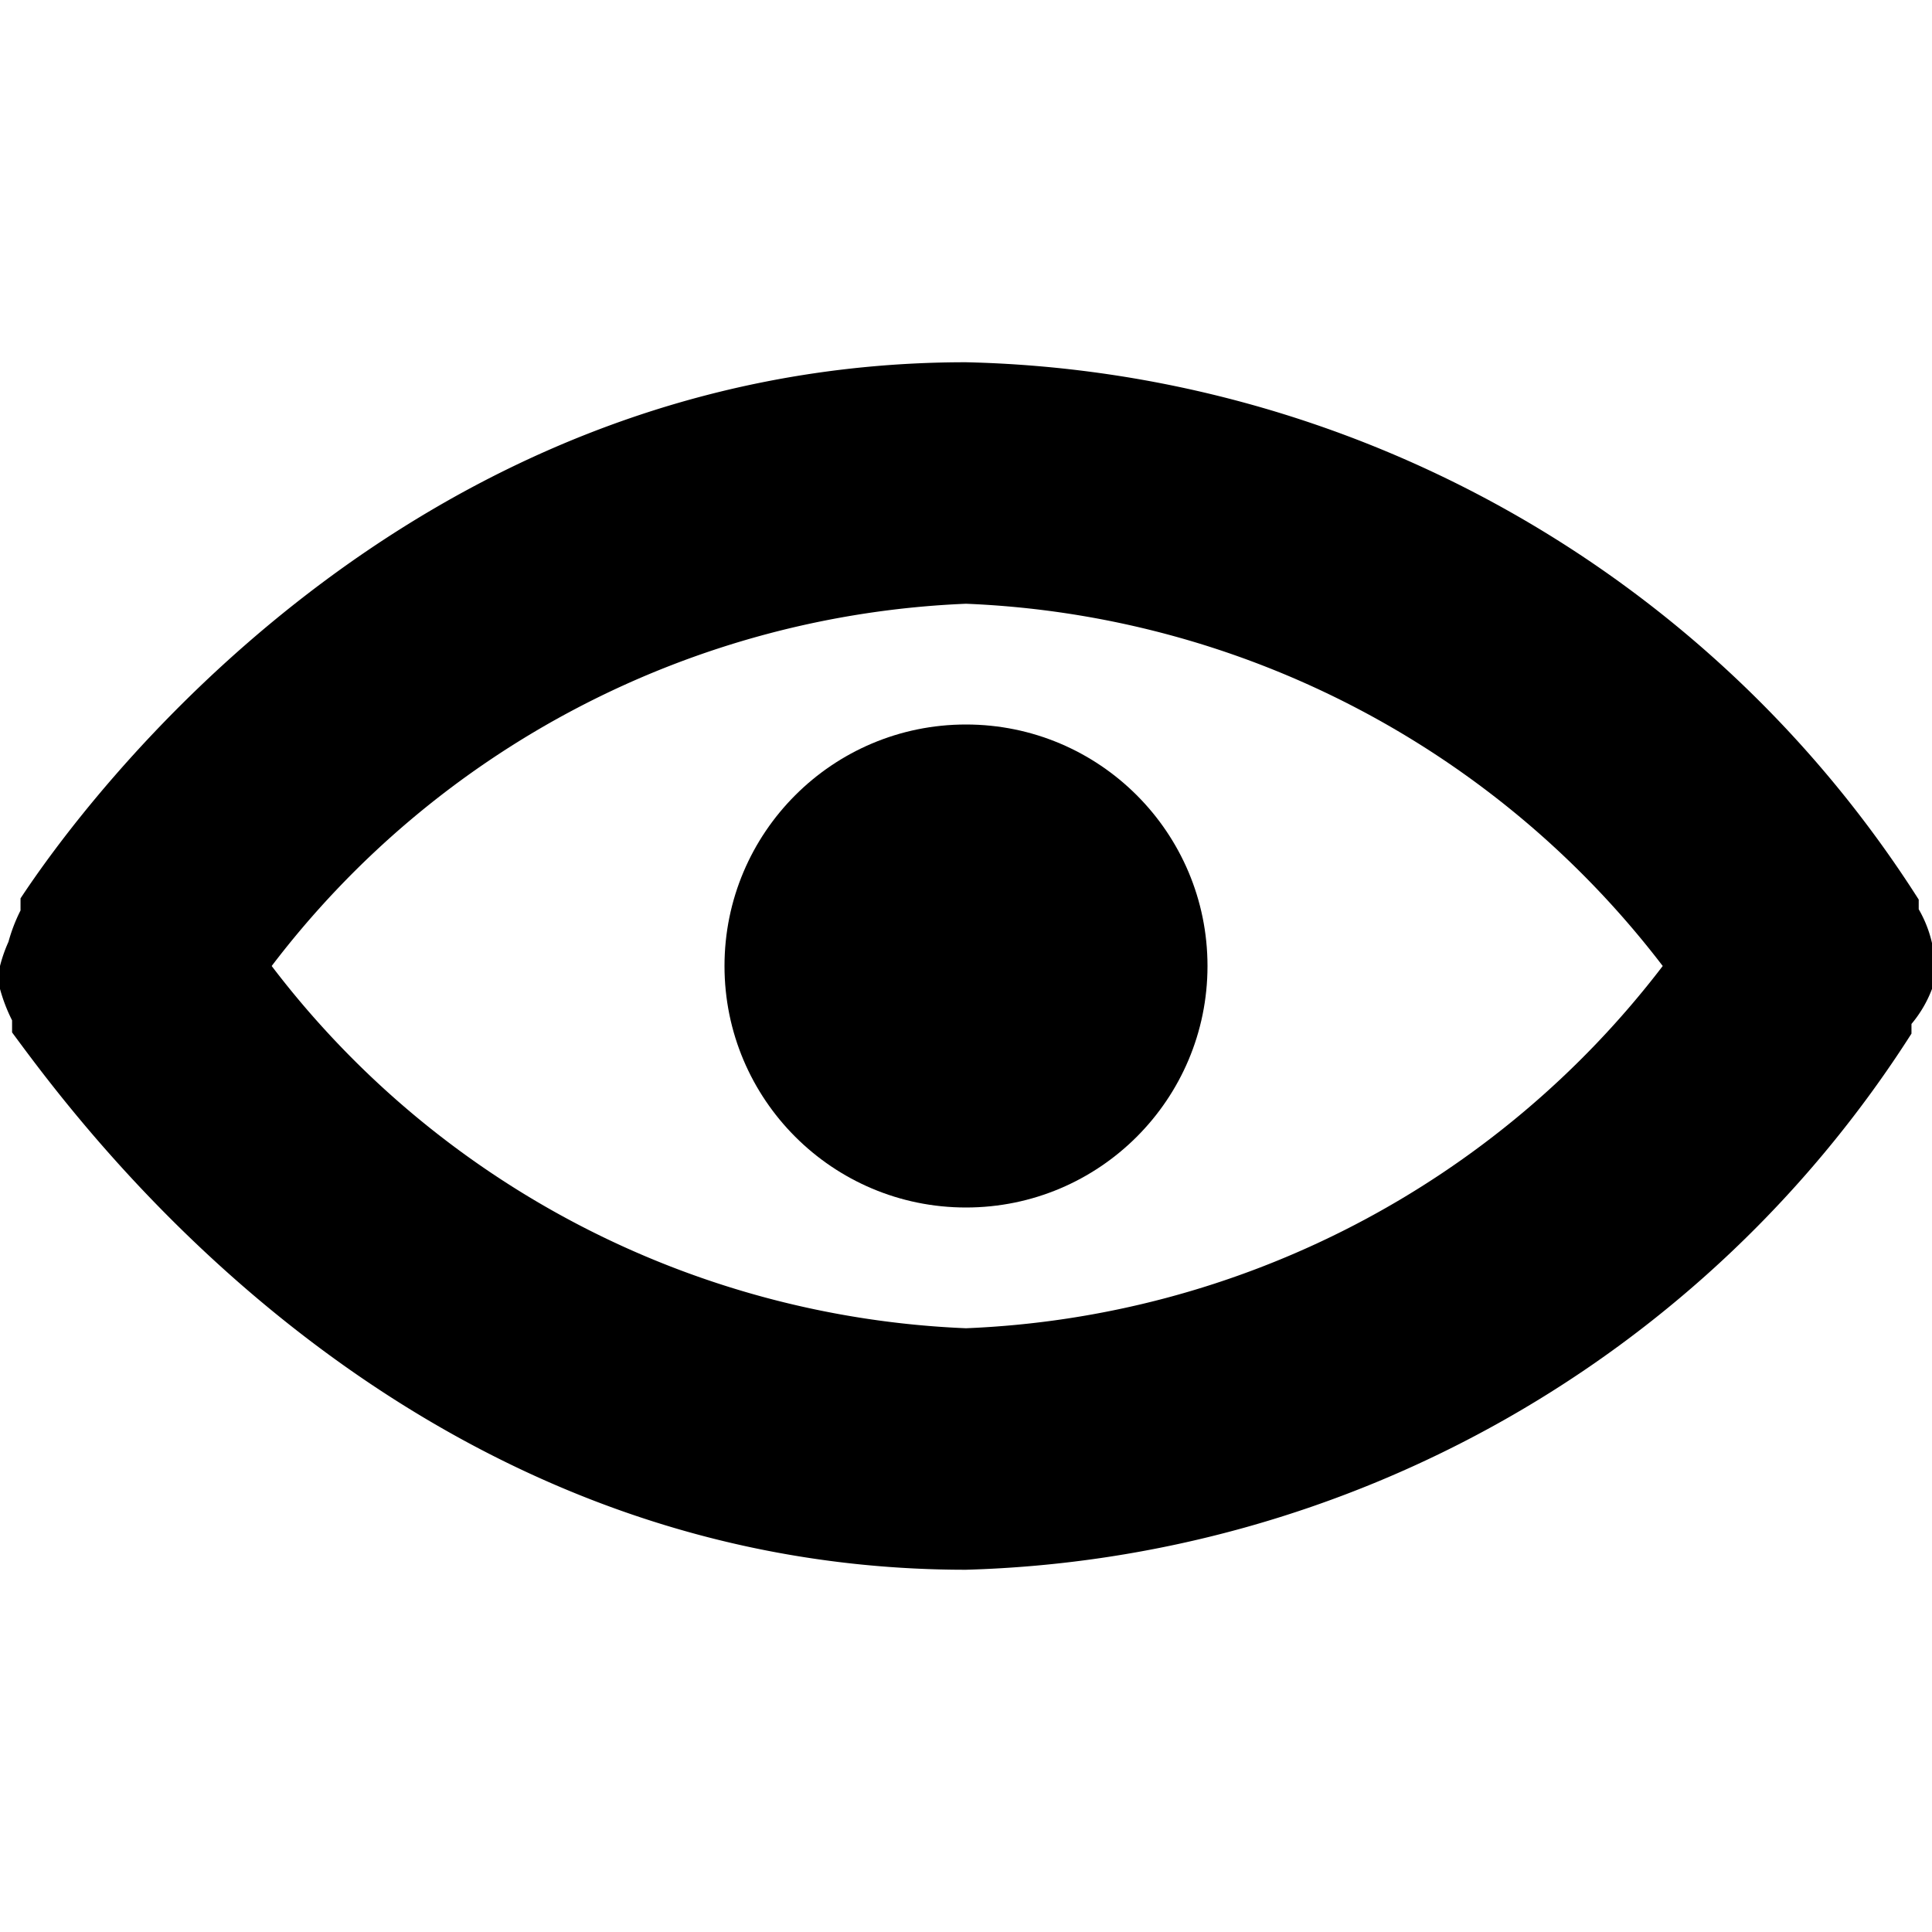 <svg xmlns="http://www.w3.org/2000/svg" width="16" height="16" viewBox="0 0 16 16">
  <title>Eye Icon</title>
  <g>
    <path fill="currentColor" d="M16,8a1.21,1.21,0,0,0,0-.19,1,1,0,0,0-.11-.28l0-.08h0A9.61,9.61,0,0,0,8,3C3.34,3,.67,6.68.17,7.44h0s0,.07,0,.1a1.39,1.39,0,0,0-.1.26A1.21,1.21,0,0,0,0,8a1.21,1.21,0,0,0,0,.19,1.39,1.39,0,0,0,.1.26s0,.07,0,.1h0C.67,9.32,3.34,13,8,13a9.61,9.61,0,0,0,7.83-4.44h0l0-.08A1,1,0,0,0,16,8.19,1.21,1.21,0,0,0,16,8ZM8,11A7.62,7.62,0,0,1,2.25,8,7.62,7.62,0,0,1,8,5a7.65,7.65,0,0,1,5.77,3A7.65,7.65,0,0,1,8,11Z"/>
    <circle cx="8" cy="8" r="2"/>
  </g>
</svg>
